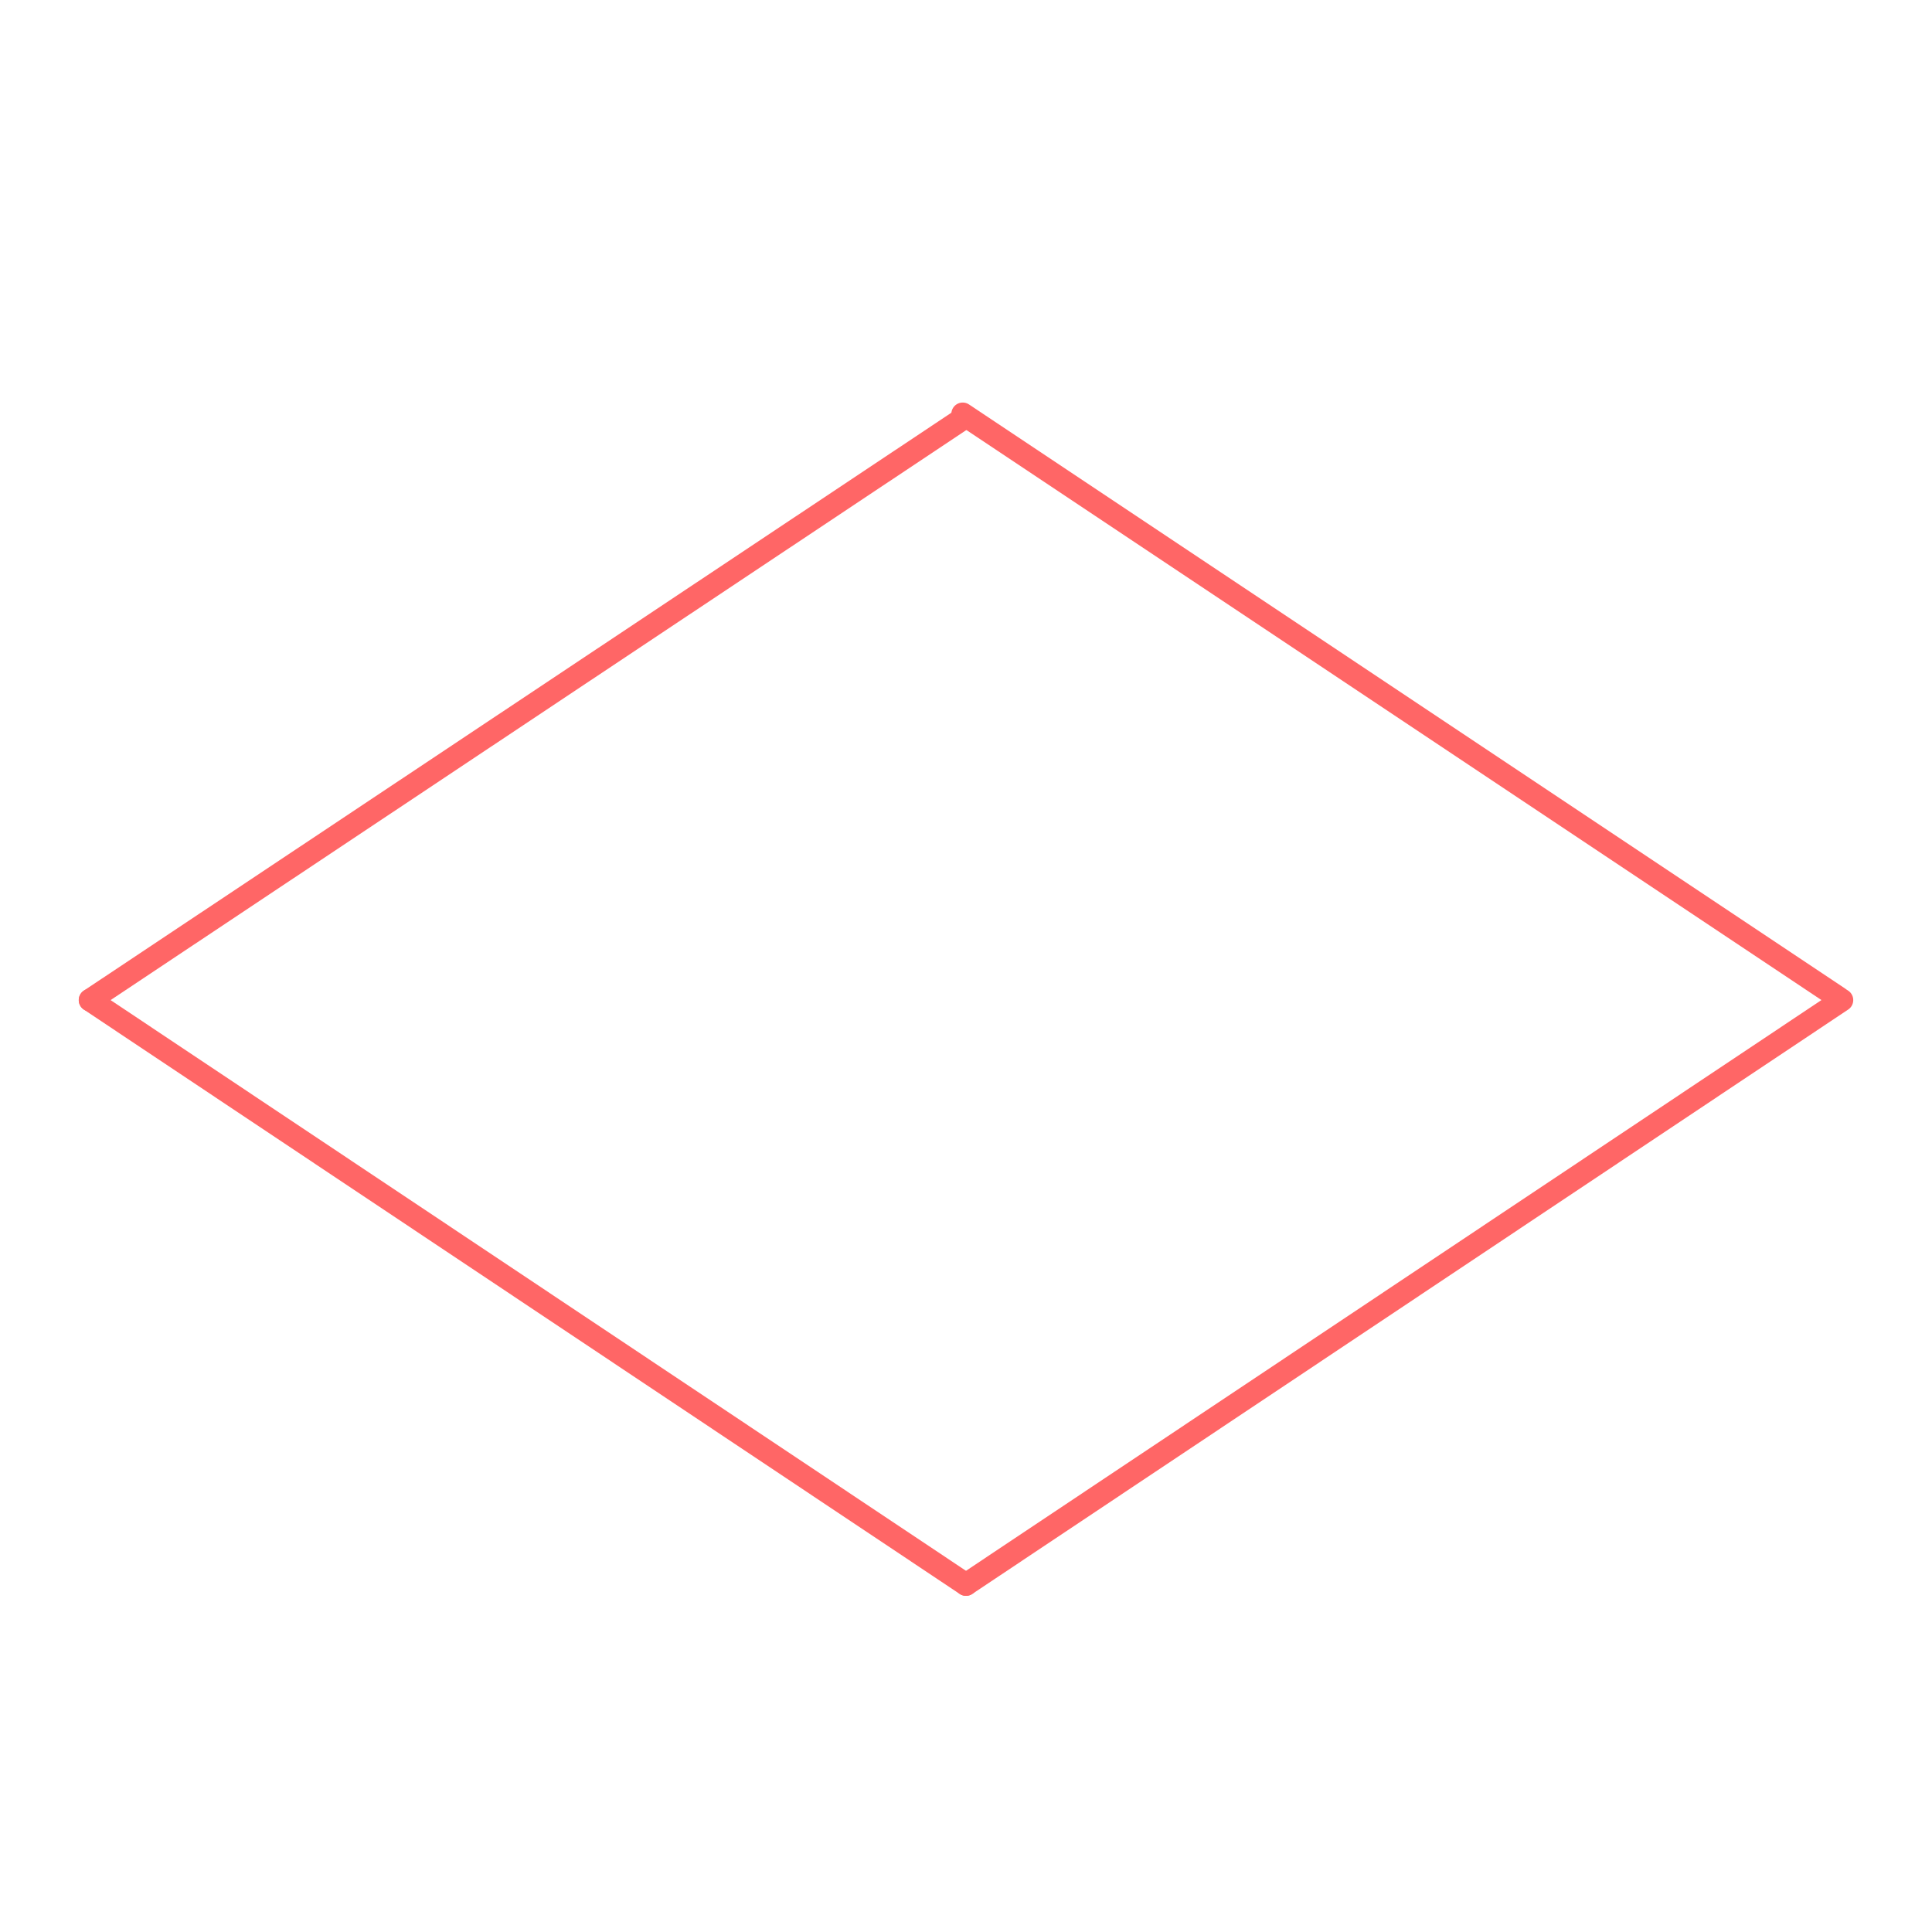 <svg id="_24" data-name="24" xmlns="http://www.w3.org/2000/svg" viewBox="0 0 170 170"><defs><style>.cls-1{opacity:0;}.cls-2{fill:#2580b2;}.cls-3{fill:none;stroke:#f66;stroke-linecap:round;stroke-linejoin:round;stroke-width:2px;}</style></defs><title>24_tool1B_m1</title><g id="transparent_bg" data-name="transparent bg" class="cls-1"><rect class="cls-2" width="170" height="170"/></g><g id="tool1B"><path class="cls-3" d="M7.93,88L85,36.66"/><path class="cls-3" d="M84.71,36.42L161.78,87.8"/><path class="cls-3" d="M162.07,88L85,139.42"/><path class="cls-3" d="M85,139.42L7.93,88"/></g></svg>